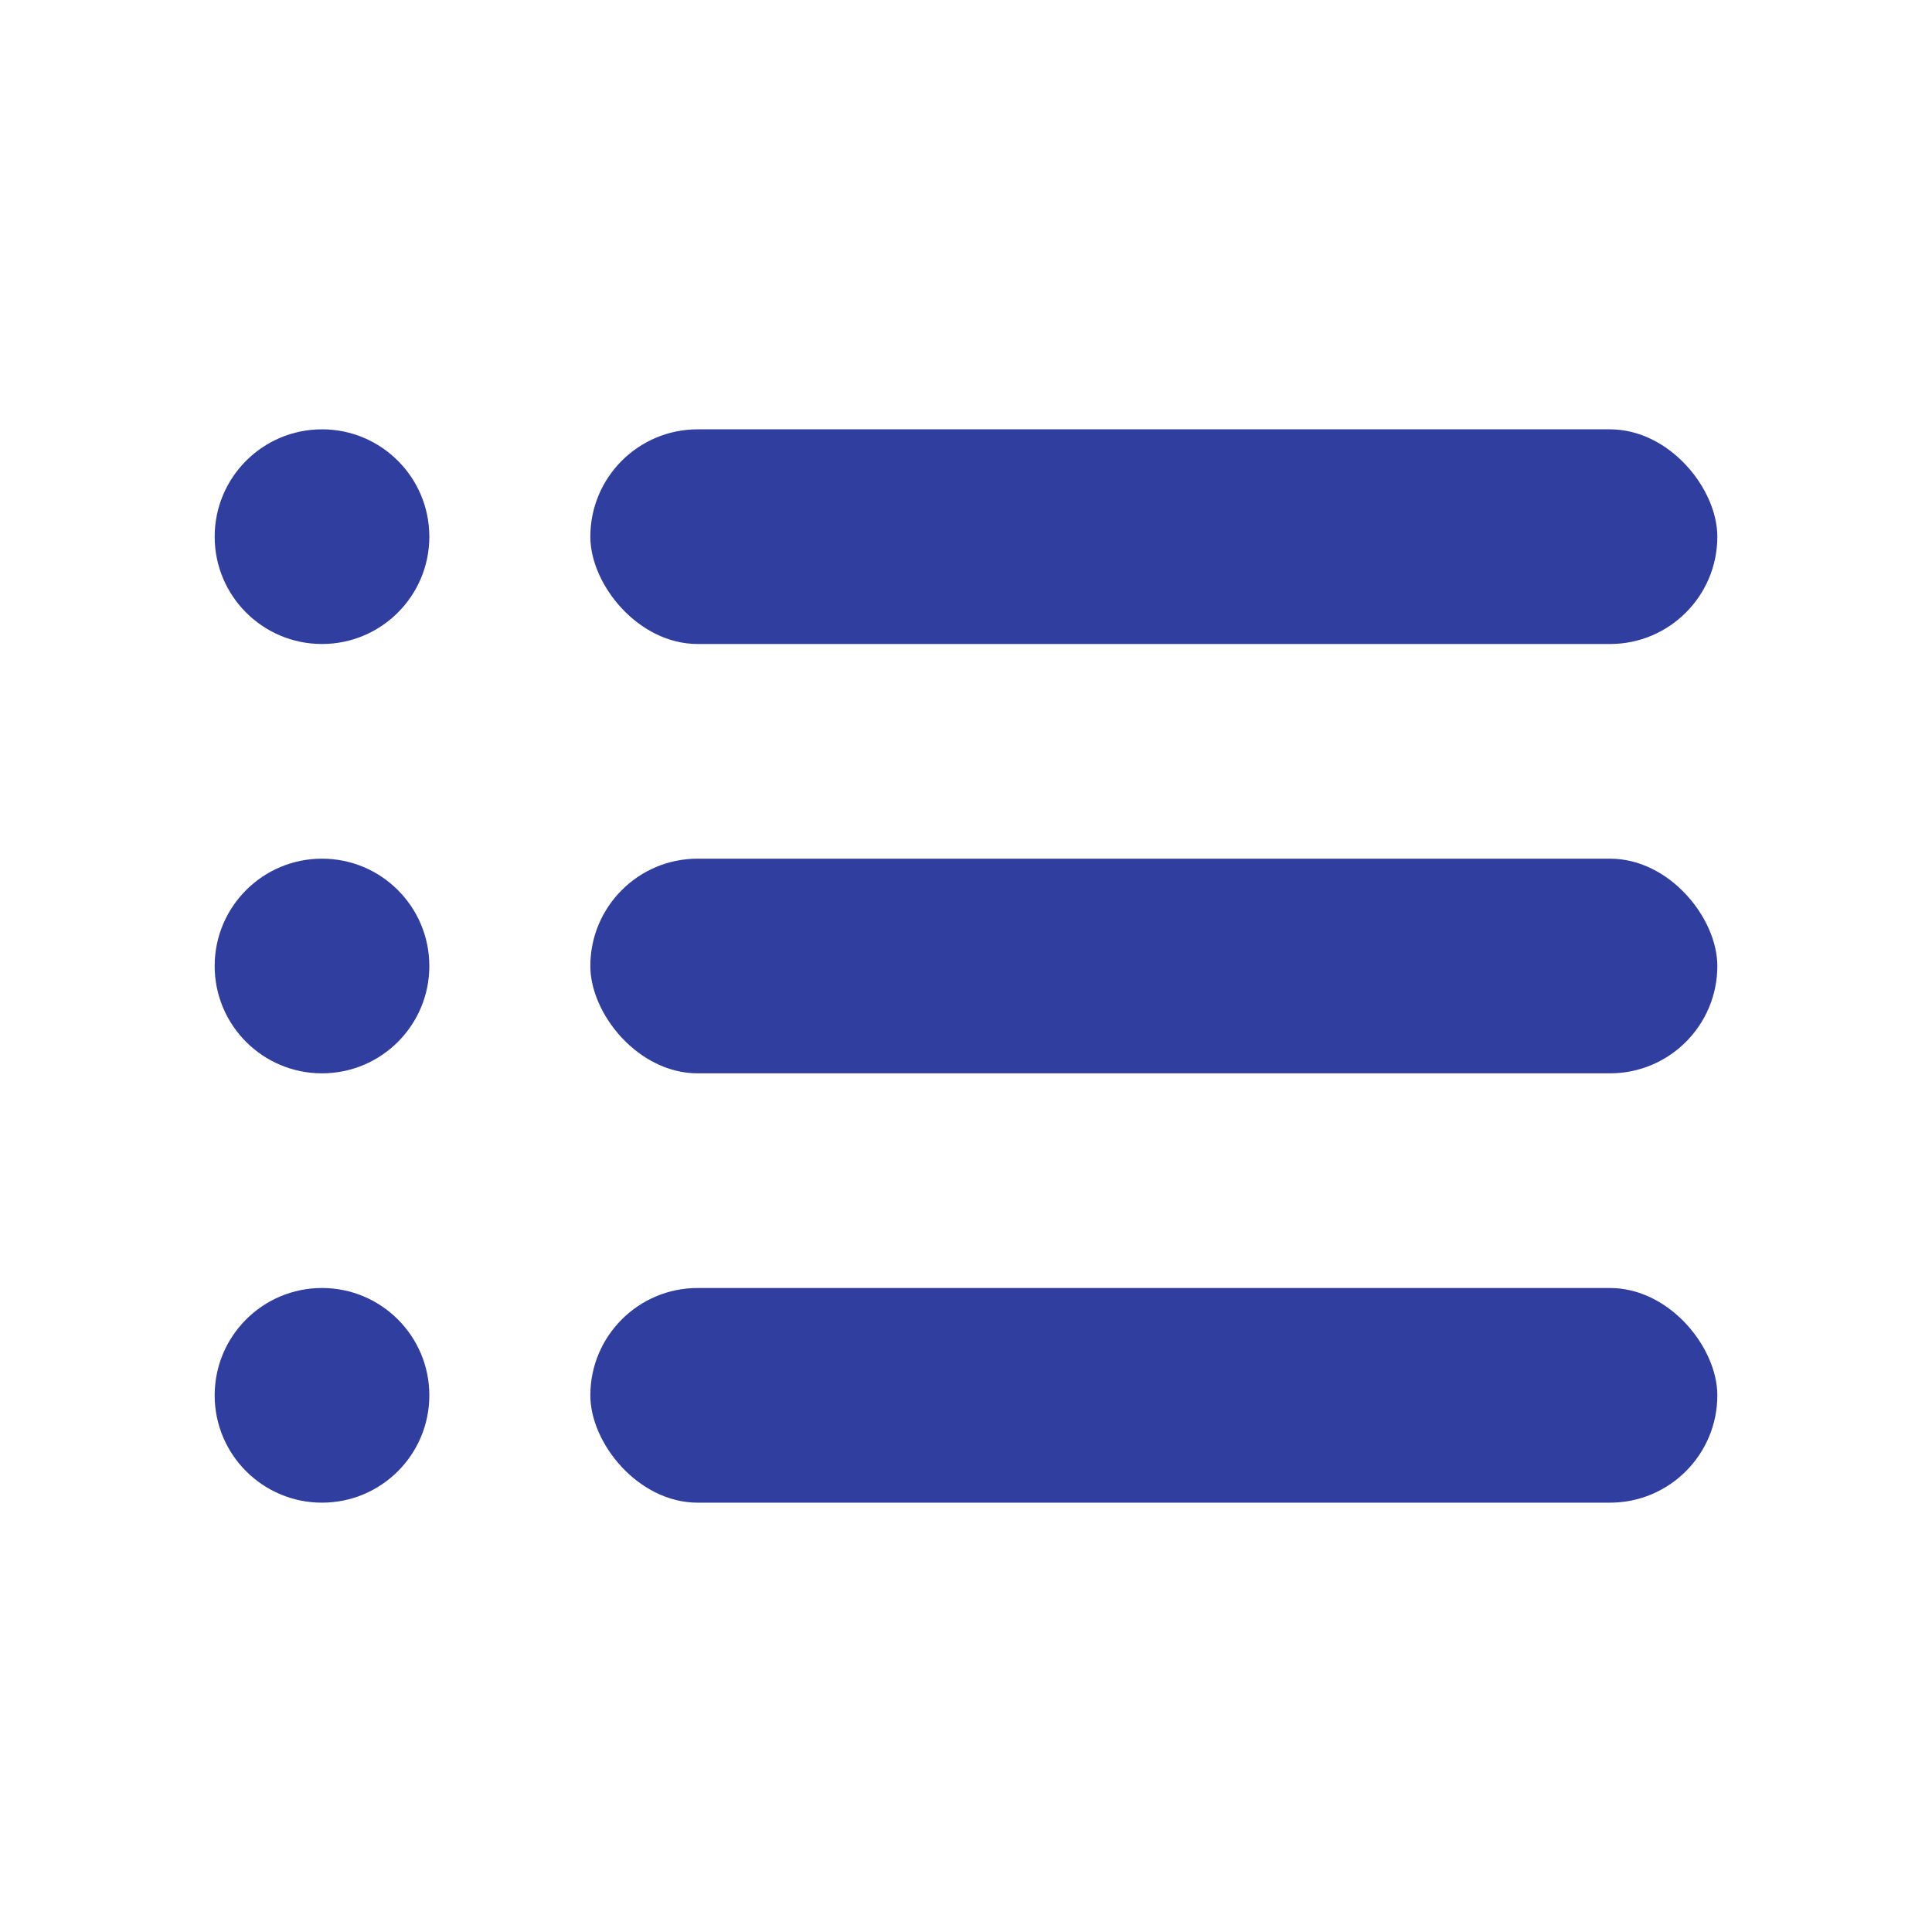 <svg id="图层_1" data-name="图层 1" xmlns="http://www.w3.org/2000/svg" viewBox="0 0 72 72"><defs><style>.cls-1{fill:#303f9f;}</style></defs><title>ic_bnb_courses_</title><circle class="cls-1" cx="12" cy="20" r="4"/><rect class="cls-1" x="22" y="16" width="42" height="8" rx="4" ry="4"/><circle class="cls-1" cx="12" cy="36" r="4"/><rect class="cls-1" x="22" y="32" width="42" height="8" rx="4" ry="4"/><circle class="cls-1" cx="12" cy="52" r="4"/><rect class="cls-1" x="22" y="48" width="42" height="8" rx="4" ry="4"/></svg>